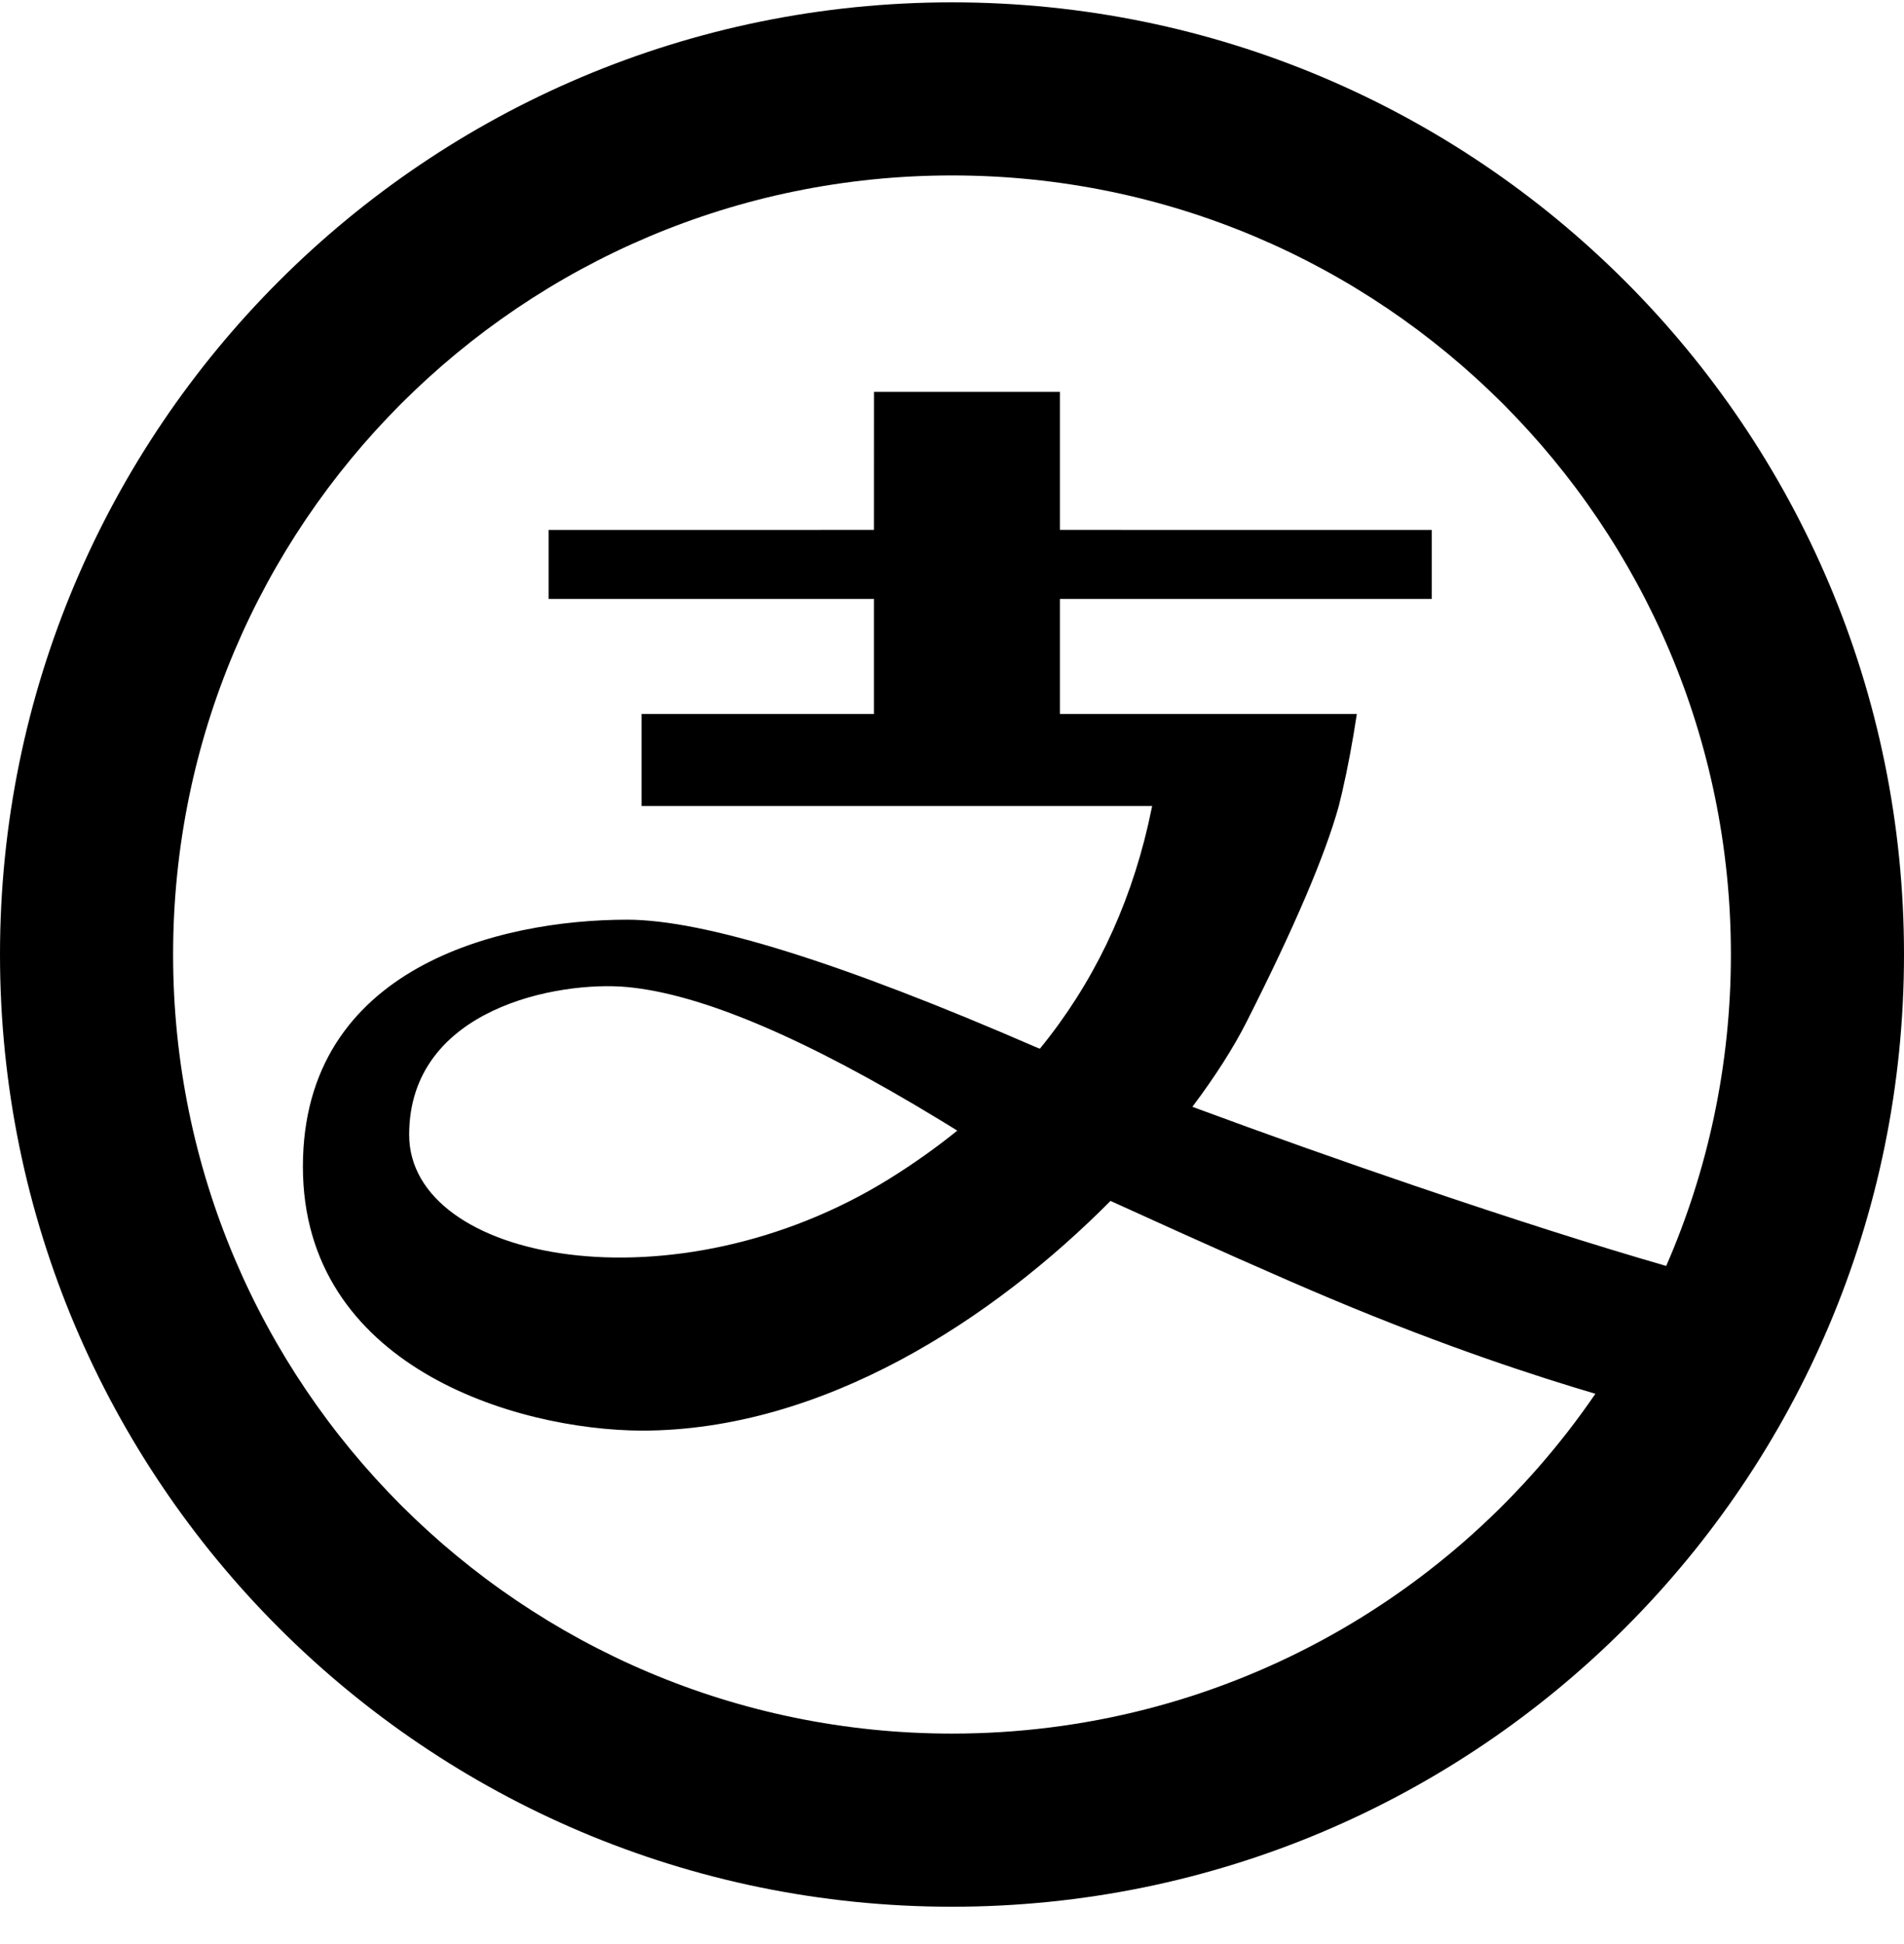 <svg width="48" height="49" viewBox="0 0 48 49" fill="none" xmlns="http://www.w3.org/2000/svg">
<g clip-path="url(#clip0_27_131932)">
<path d="M24 0.059C37.255 0.059 48 10.804 48 24.059C48 37.314 37.255 48.059 24 48.059C10.745 48.059 0 37.314 0 24.059C0 10.804 10.745 0.059 24 0.059ZM24 4.422C13.155 4.422 4.364 13.214 4.364 24.059C4.364 34.904 13.155 43.695 24 43.695C30.738 43.695 36.683 40.302 40.22 35.13C38.786 34.706 36.497 33.971 33.537 32.728C32.3 32.208 30.453 31.389 27.996 30.269C25.056 33.232 20.769 36.059 16.174 36.059C12.986 36.043 7.636 34.432 7.636 29.405C7.636 24.378 12.592 23.181 15.808 23.181C17.753 23.181 21.197 24.255 26.139 26.403L26.215 26.433C27.541 24.81 28.451 22.926 28.946 20.78L29.046 20.316L20.394 20.316C19.084 20.316 17.677 20.316 16.174 20.316V17.996L22.032 17.996V15.096L13.831 15.096V13.357L22.032 13.356L22.033 9.877H26.72L26.72 13.356L36.094 13.357V15.096L26.72 15.096V17.996L34.206 17.996C34.096 18.72 33.972 19.377 33.835 19.969L33.751 20.316C33.406 21.561 32.631 23.375 31.426 25.757C31.106 26.39 30.644 27.121 30.06 27.897C31.904 28.58 33.771 29.243 35.66 29.886C38.107 30.719 40.222 31.393 42.005 31.908C43.054 29.504 43.636 26.849 43.636 24.059C43.636 13.214 34.845 4.422 24 4.422ZM10.315 28.602C10.315 31.801 17.005 33.075 22.425 29.709C23.035 29.329 23.605 28.925 24.135 28.496L24.117 28.487L23.69 28.225C20.308 26.168 17.681 25.052 15.808 24.878C14.089 24.719 10.315 25.404 10.315 28.602ZM29.046 20.316L29.046 20.316L31.254 20.316L29.046 20.316Z" fill="black"/>
</g>
<defs>
<clipPath id="clip0_27_131932">
<rect width="48" height="48" fill="white" transform="translate(0 0.059)"/>
</clipPath>
</defs>
</svg>
